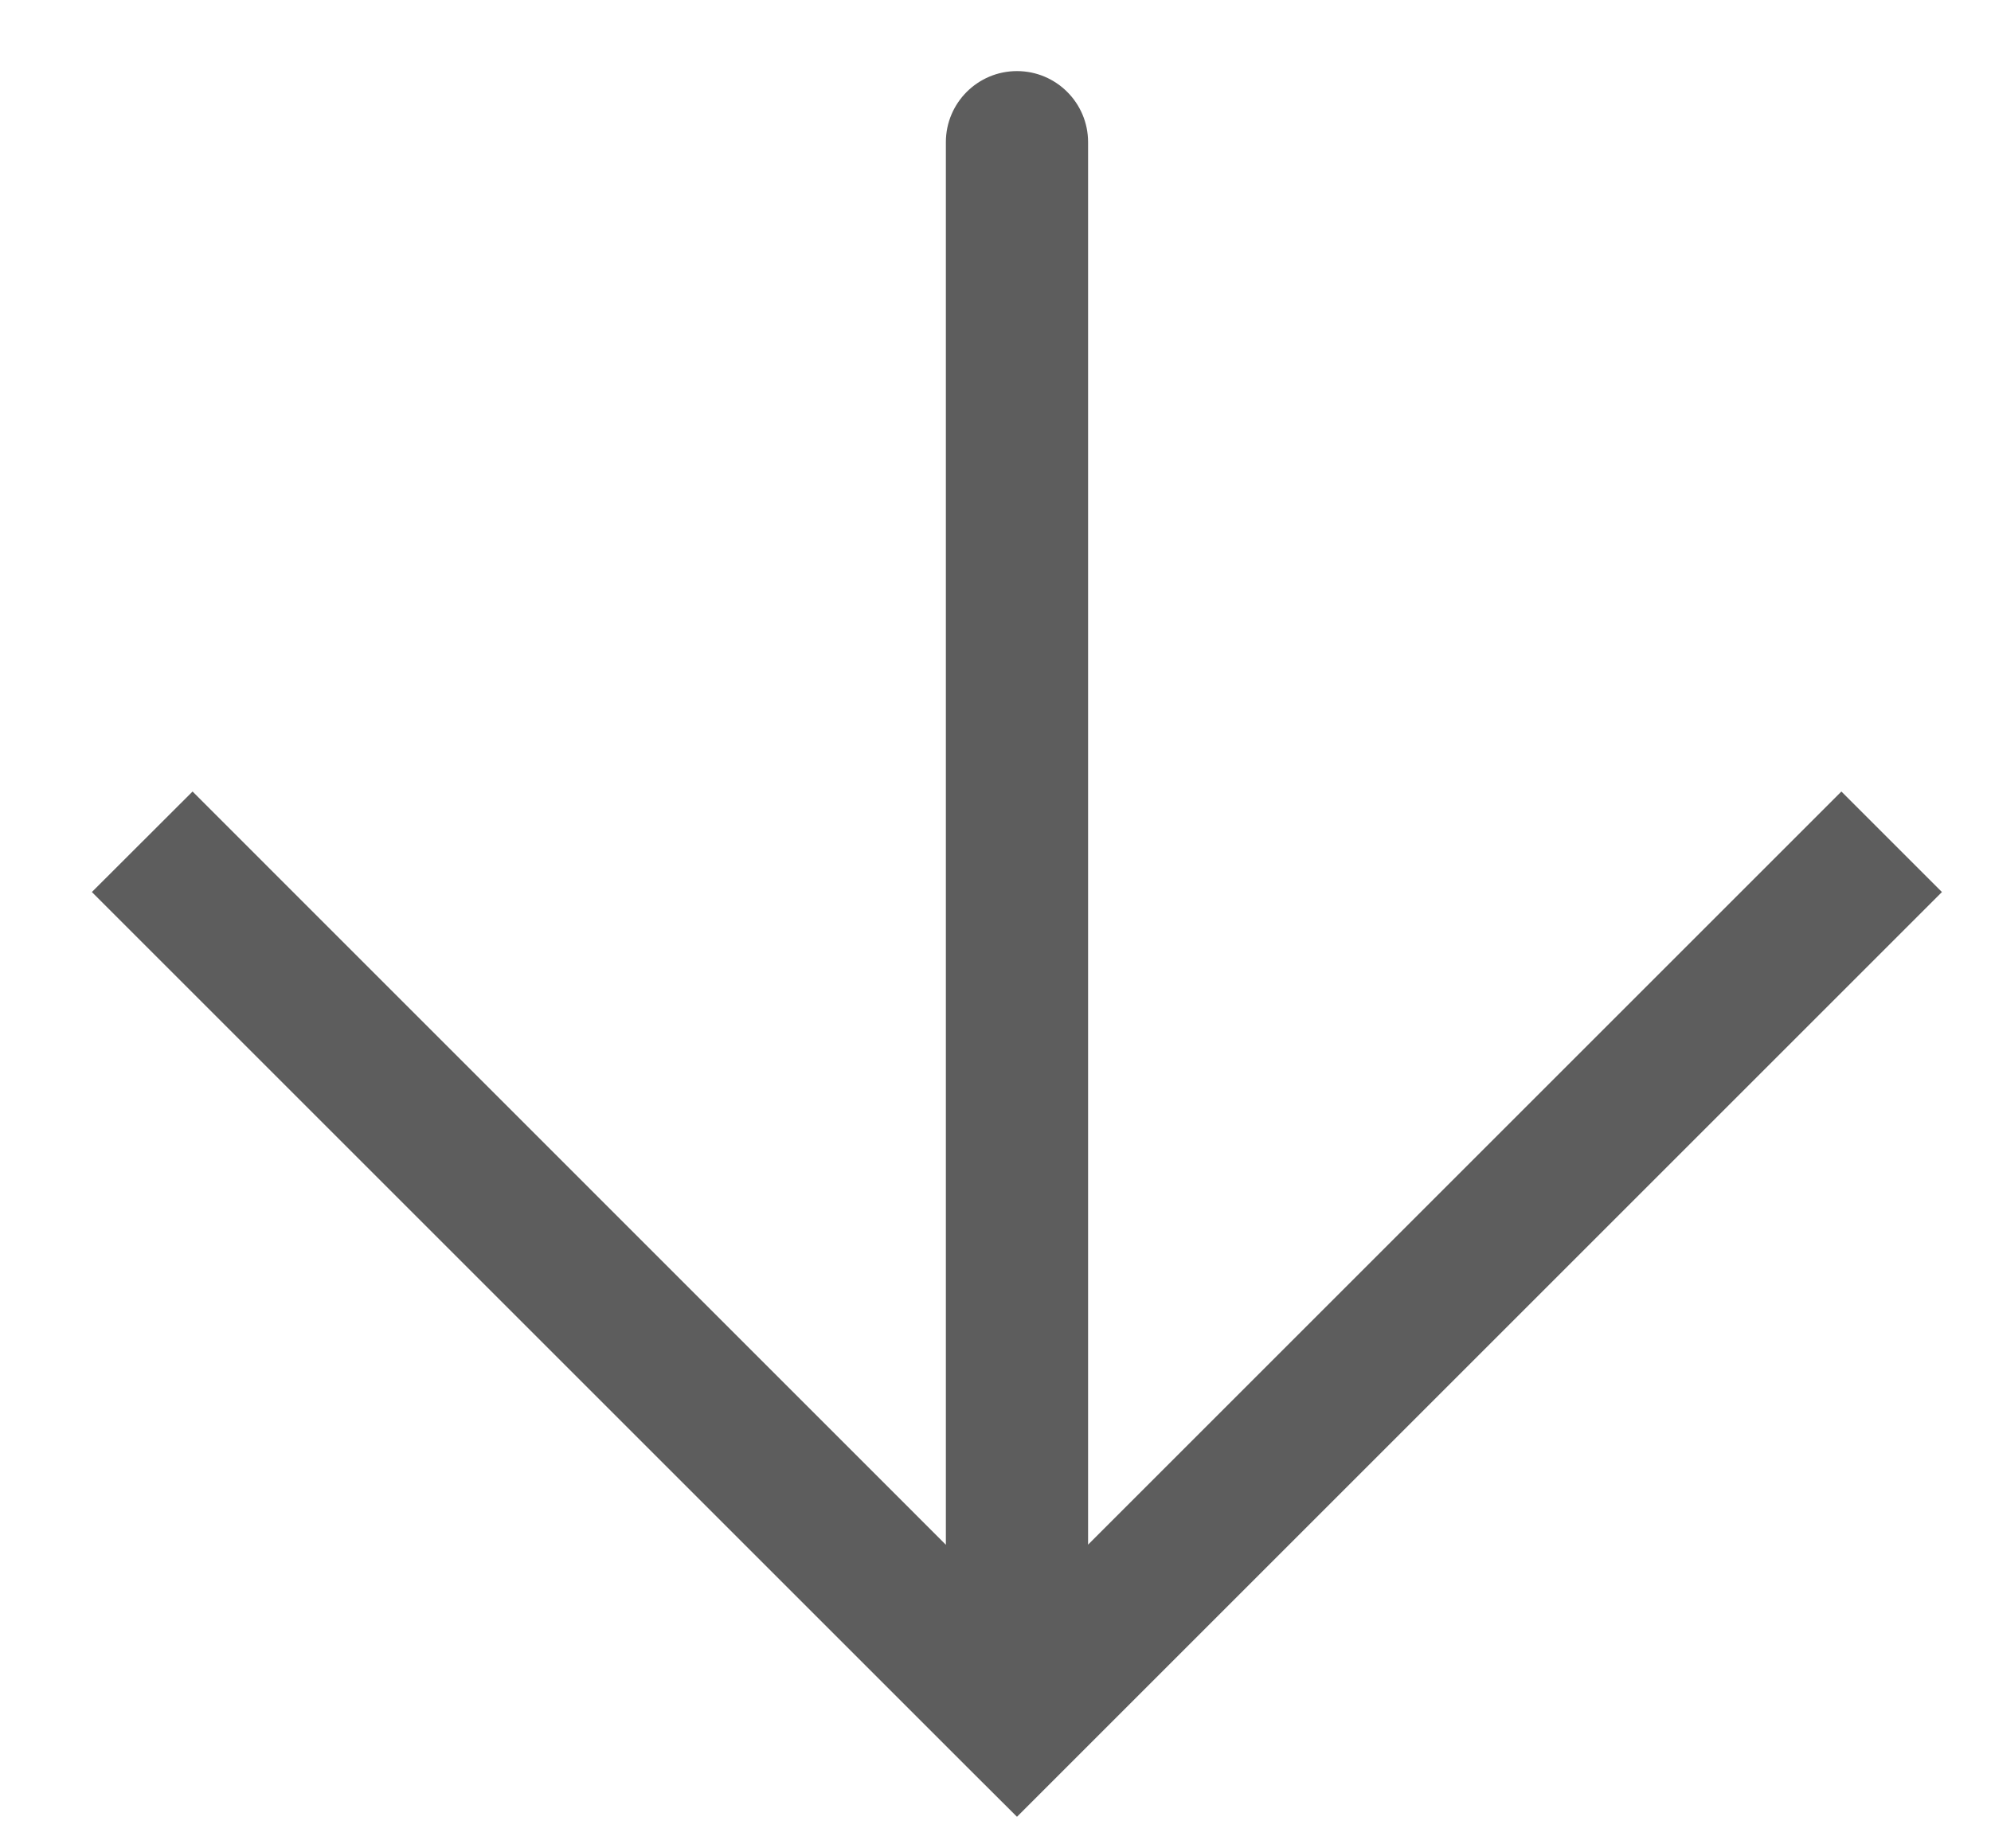 <svg width="14" height="13" viewBox="0 0 14 13" fill="none" xmlns="http://www.w3.org/2000/svg">
<path d="M7.151 12.071L6.797 12.425L7.151 12.778L7.504 12.425L7.151 12.071ZM7.651 1C7.651 0.724 7.427 0.5 7.151 0.5C6.875 0.5 6.651 0.724 6.651 1L7.651 1ZM0.646 6.274L6.797 12.425L7.504 11.718L1.354 5.567L0.646 6.274ZM7.504 12.425L13.655 6.274L12.948 5.567L6.797 11.718L7.504 12.425ZM7.651 12.071L7.651 1L6.651 1L6.651 12.071L7.651 12.071Z" fill="#5D5D5D"/>
</svg>
